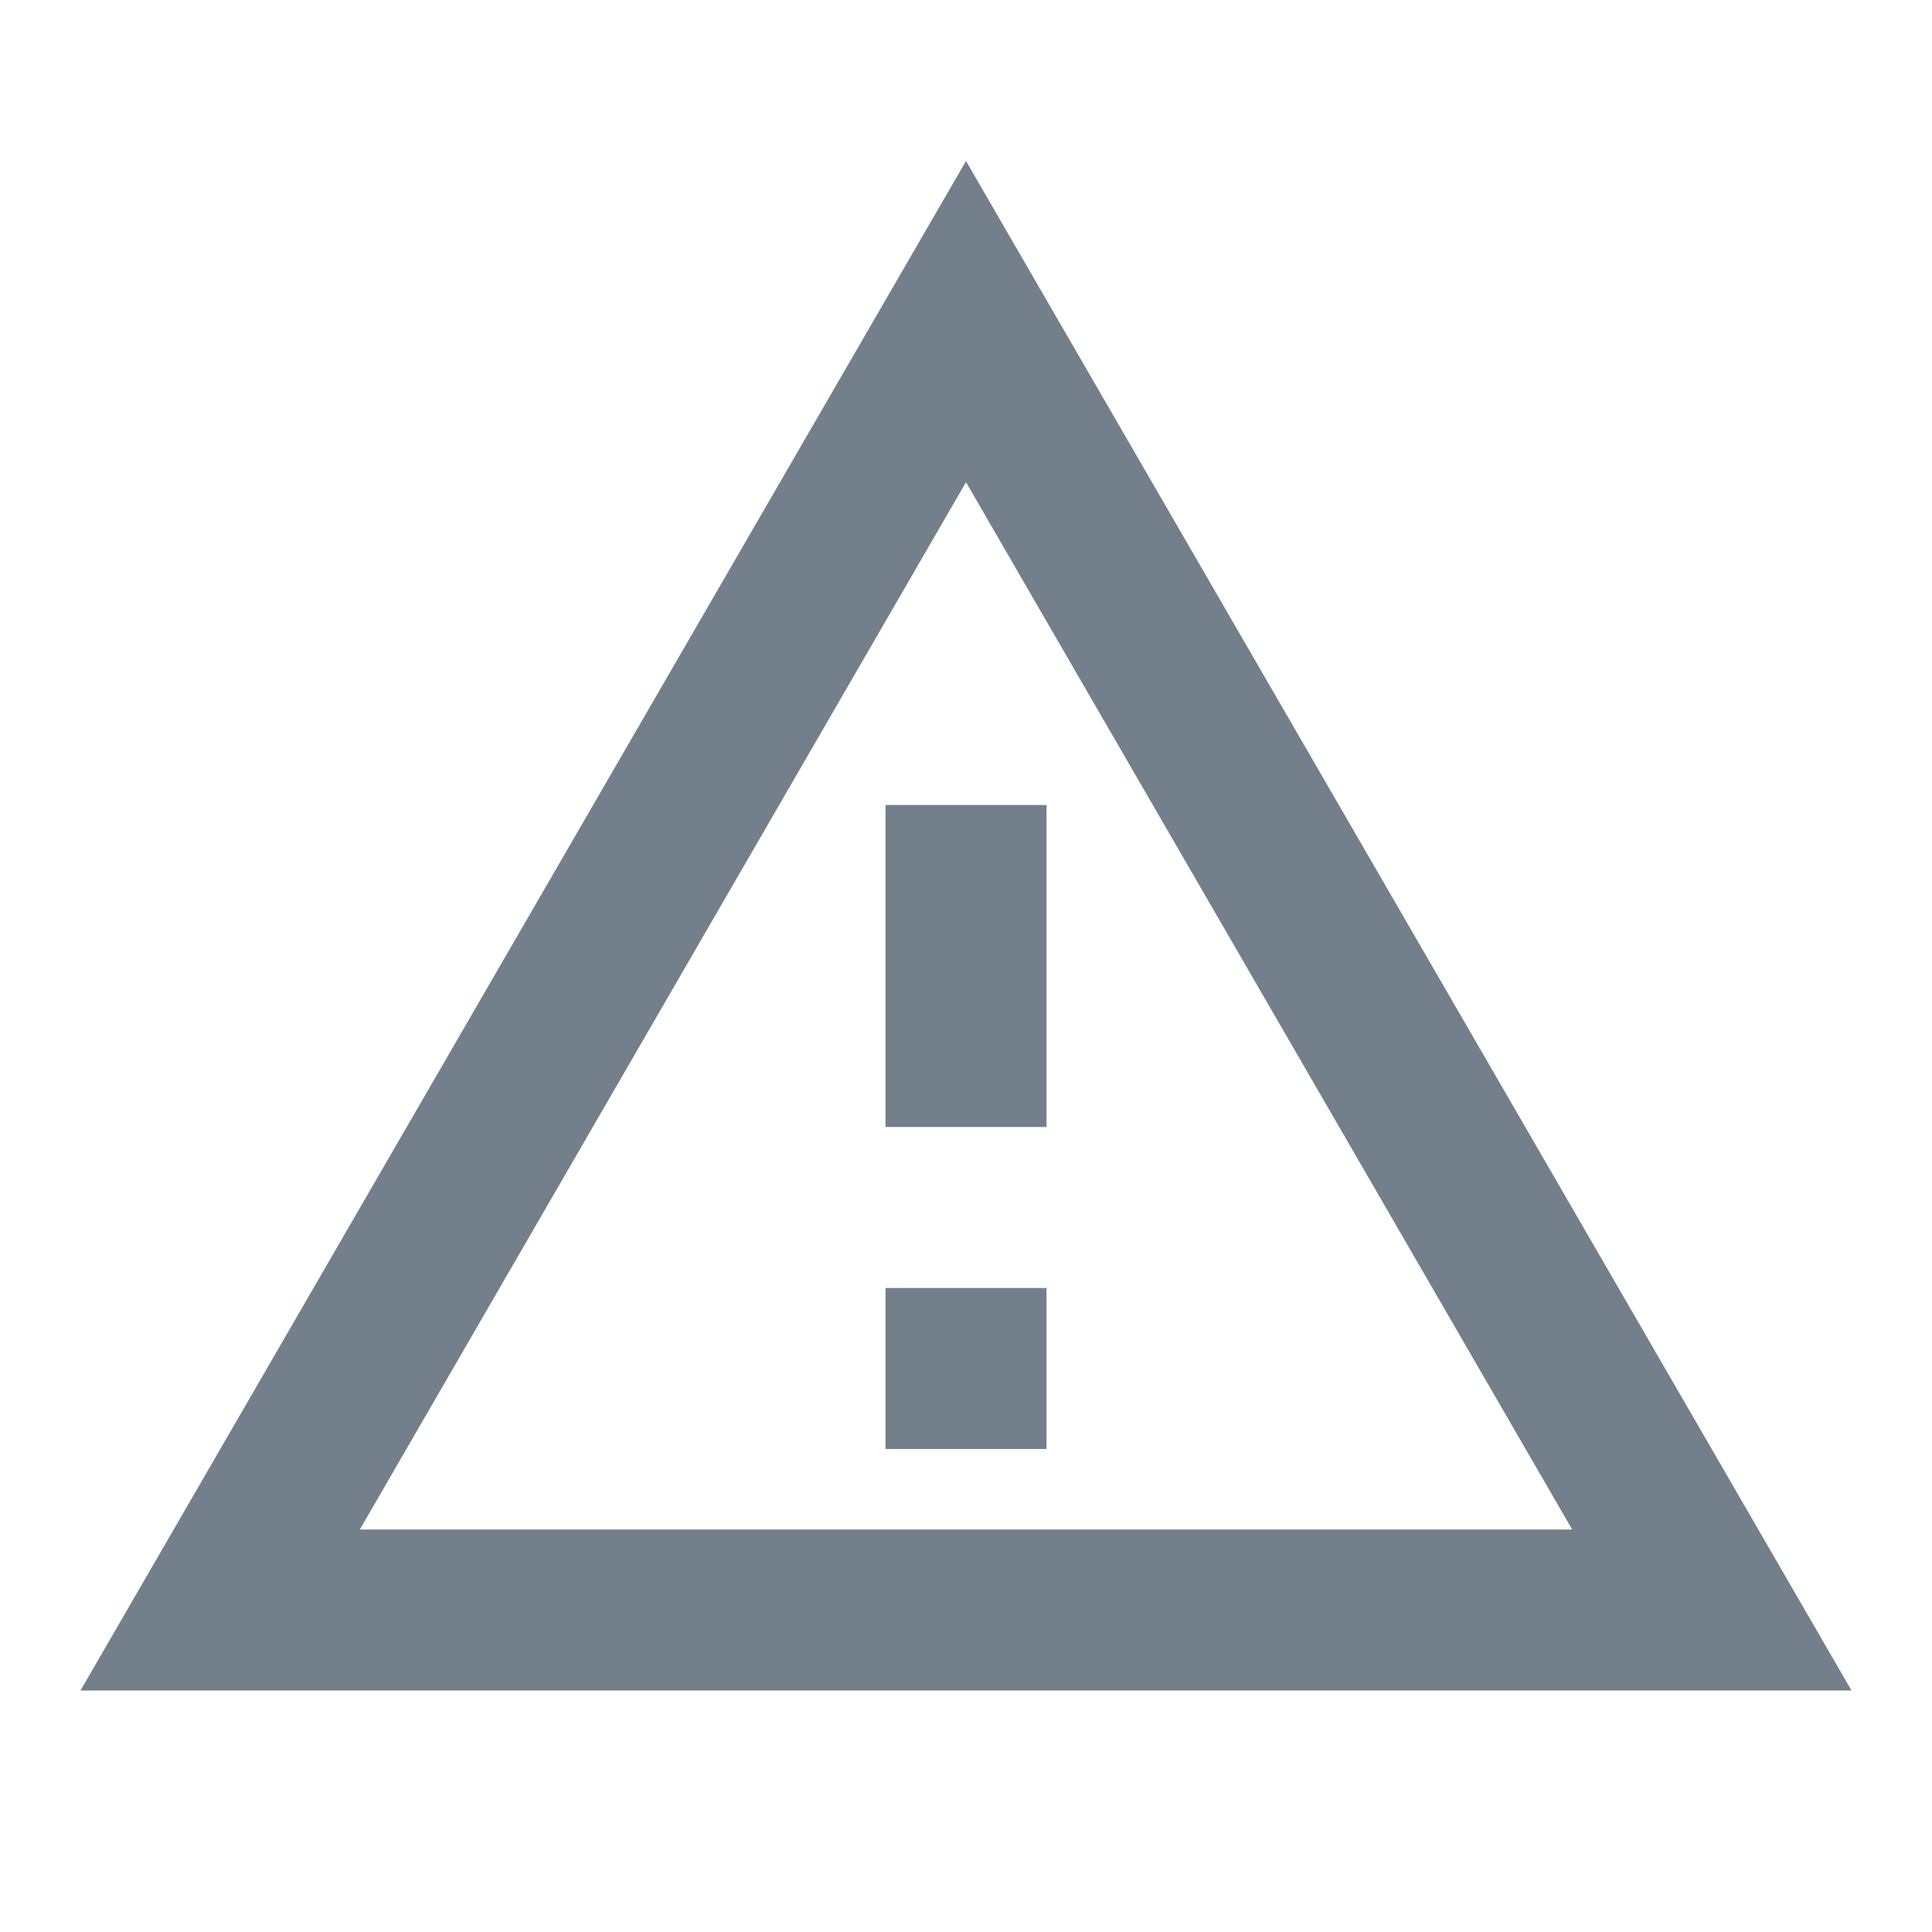 <svg xmlns="http://www.w3.org/2000/svg" height="24px" viewBox="0 0 24 24" width="24px" fill="#737F8B"><path d="M12 5.99L19.53 19H4.47L12 5.99M12 2L1 21h22L12 2zm1 14h-2v2h2v-2zm0-6h-2v4h2v-4z"/></svg>
